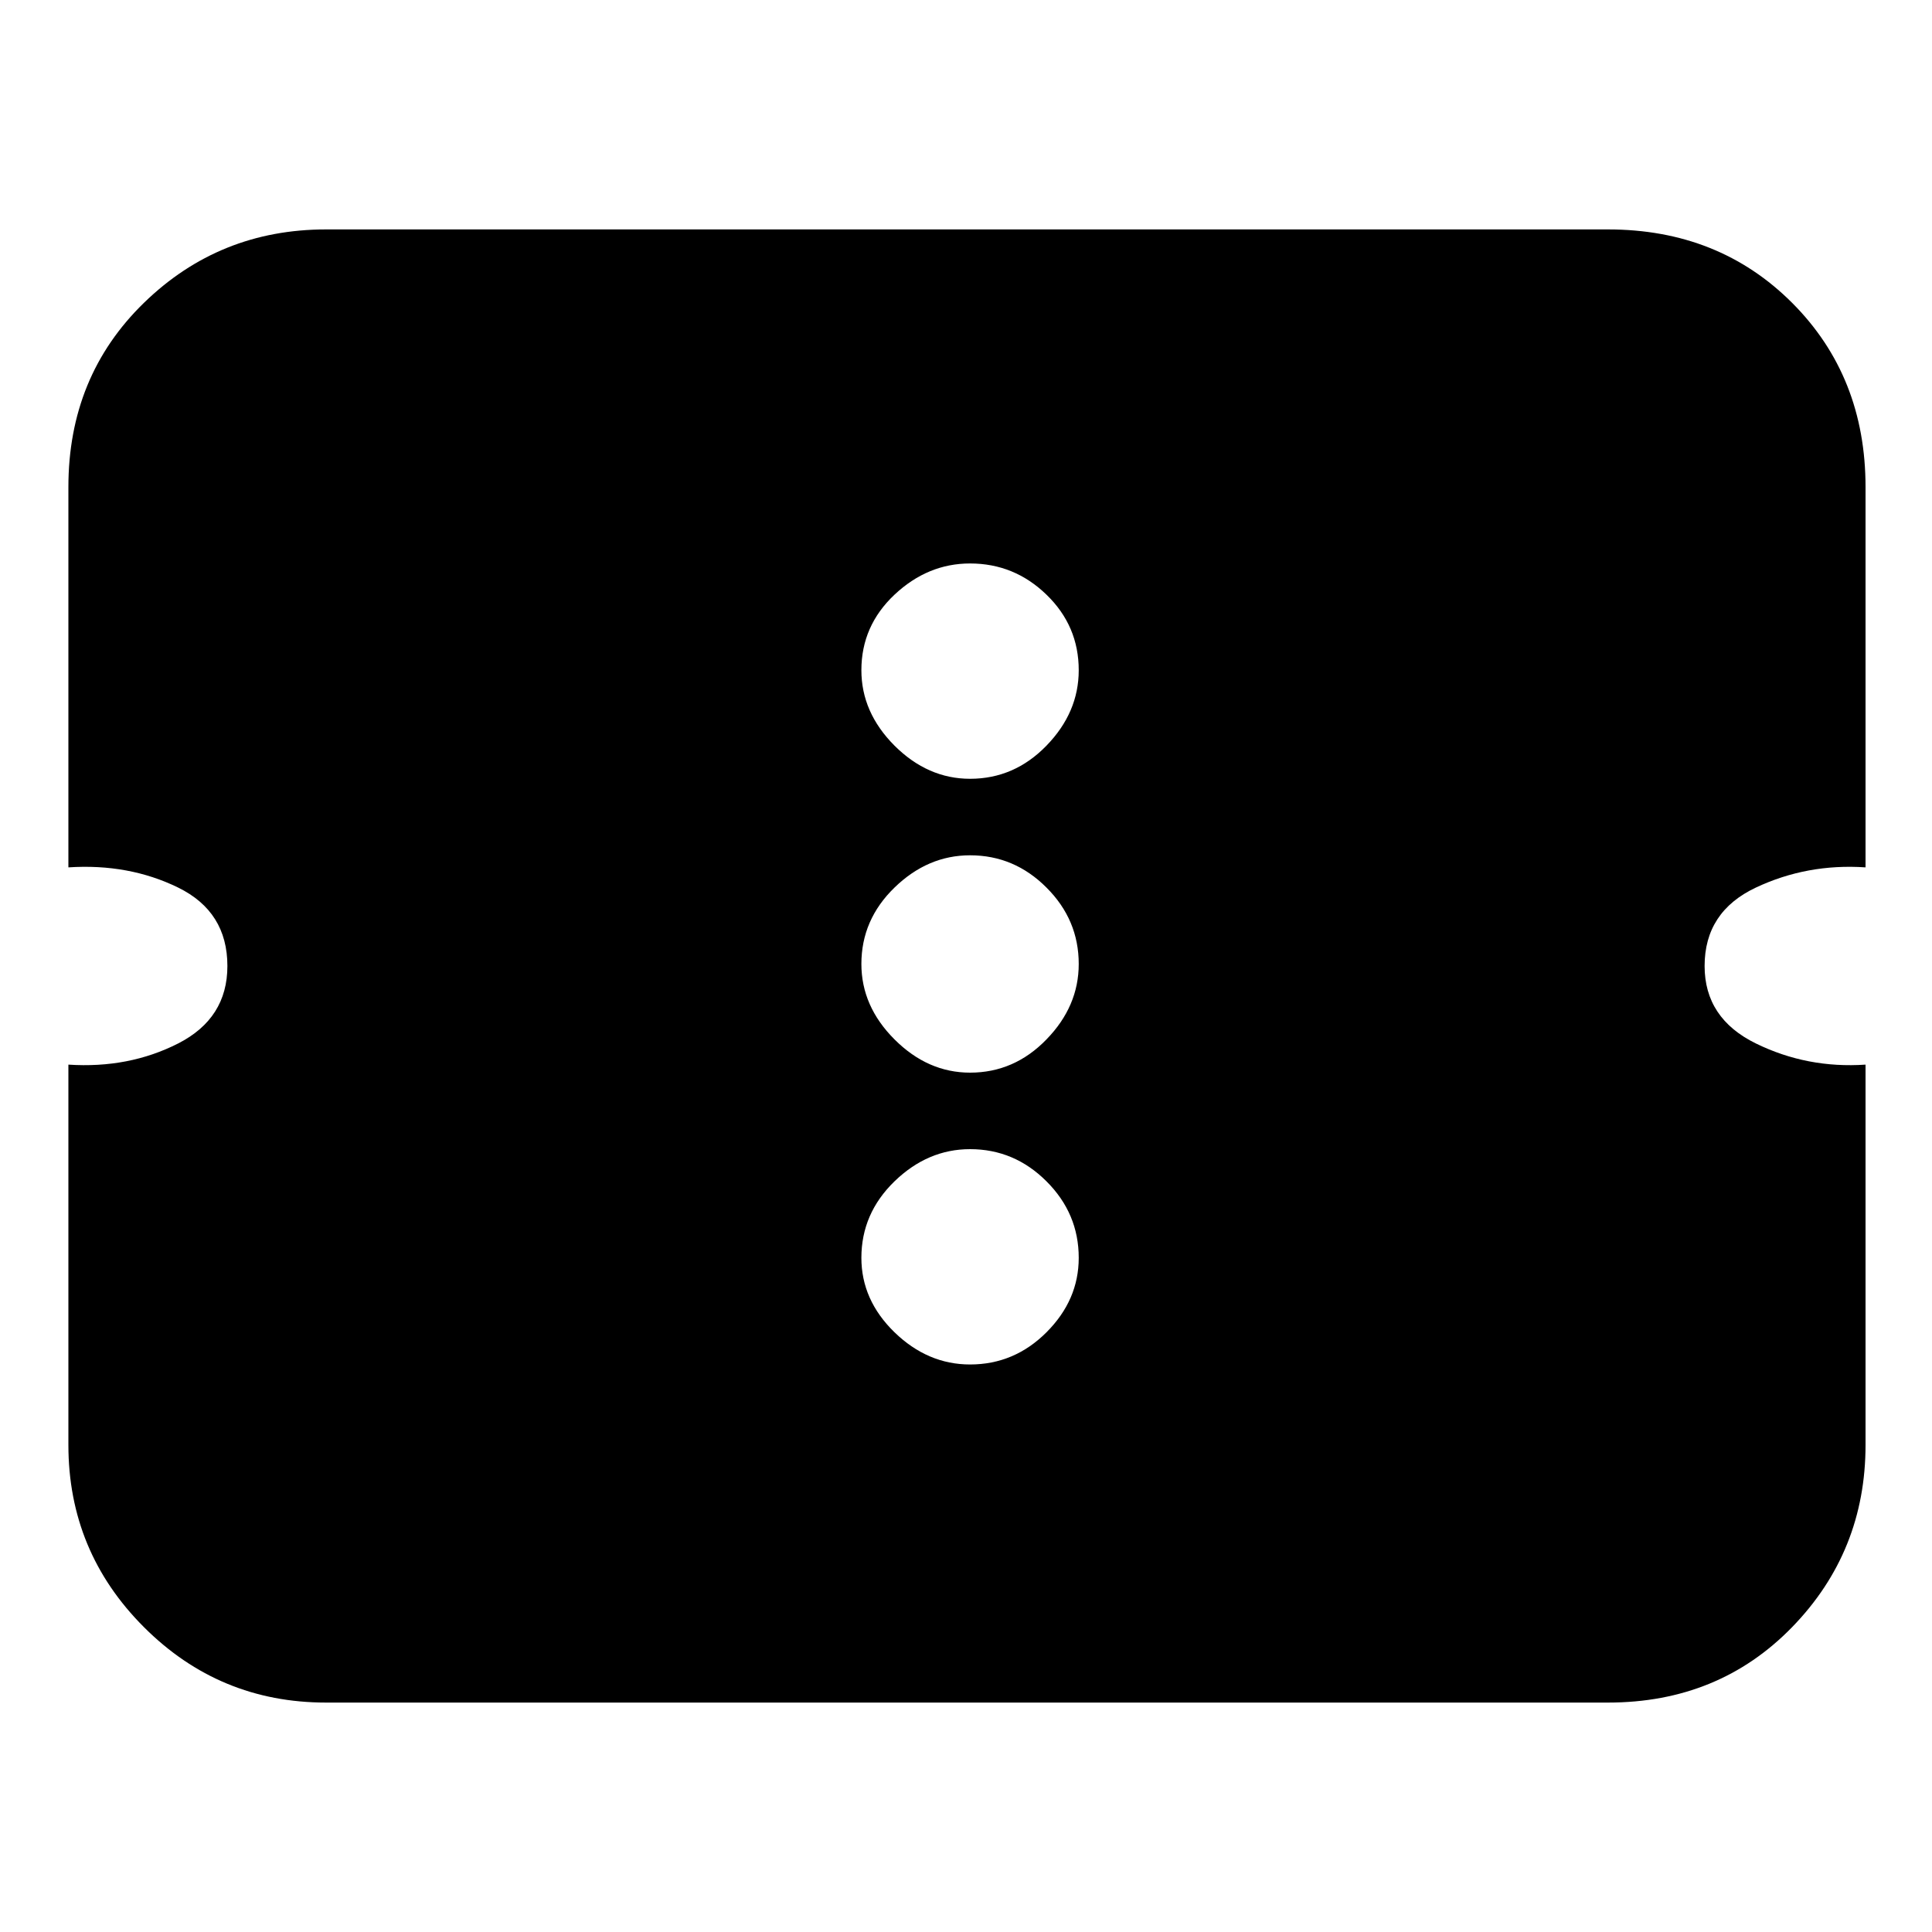 <svg xmlns="http://www.w3.org/2000/svg" height="20" width="20"><path d="M3.375 17.625Q2.271 17.625 1.49 16.844Q0.708 16.062 0.708 14.958V11.021Q1.333 11.062 1.844 10.802Q2.354 10.542 2.354 10Q2.354 9.438 1.844 9.188Q1.333 8.938 0.708 8.979V5.042Q0.708 3.896 1.49 3.135Q2.271 2.375 3.375 2.375H16.646Q17.792 2.375 18.552 3.135Q19.312 3.896 19.312 5.042V8.979Q18.708 8.938 18.177 9.188Q17.646 9.438 17.646 10Q17.646 10.542 18.177 10.802Q18.708 11.062 19.312 11.021V14.958Q19.312 16.062 18.552 16.844Q17.792 17.625 16.646 17.625ZM10.042 14.125Q10.5 14.125 10.833 13.792Q11.167 13.458 11.167 13.021Q11.167 12.562 10.833 12.229Q10.5 11.896 10.042 11.896Q9.604 11.896 9.26 12.229Q8.917 12.562 8.917 13.021Q8.917 13.458 9.26 13.792Q9.604 14.125 10.042 14.125ZM10.042 11.104Q10.5 11.104 10.833 10.76Q11.167 10.417 11.167 9.979Q11.167 9.521 10.833 9.188Q10.5 8.854 10.042 8.854Q9.604 8.854 9.26 9.188Q8.917 9.521 8.917 9.979Q8.917 10.417 9.26 10.76Q9.604 11.104 10.042 11.104ZM10.042 8.062Q10.5 8.062 10.833 7.719Q11.167 7.375 11.167 6.938Q11.167 6.479 10.833 6.156Q10.5 5.833 10.042 5.833Q9.604 5.833 9.26 6.156Q8.917 6.479 8.917 6.938Q8.917 7.375 9.26 7.719Q9.604 8.062 10.042 8.062Z"/></svg>